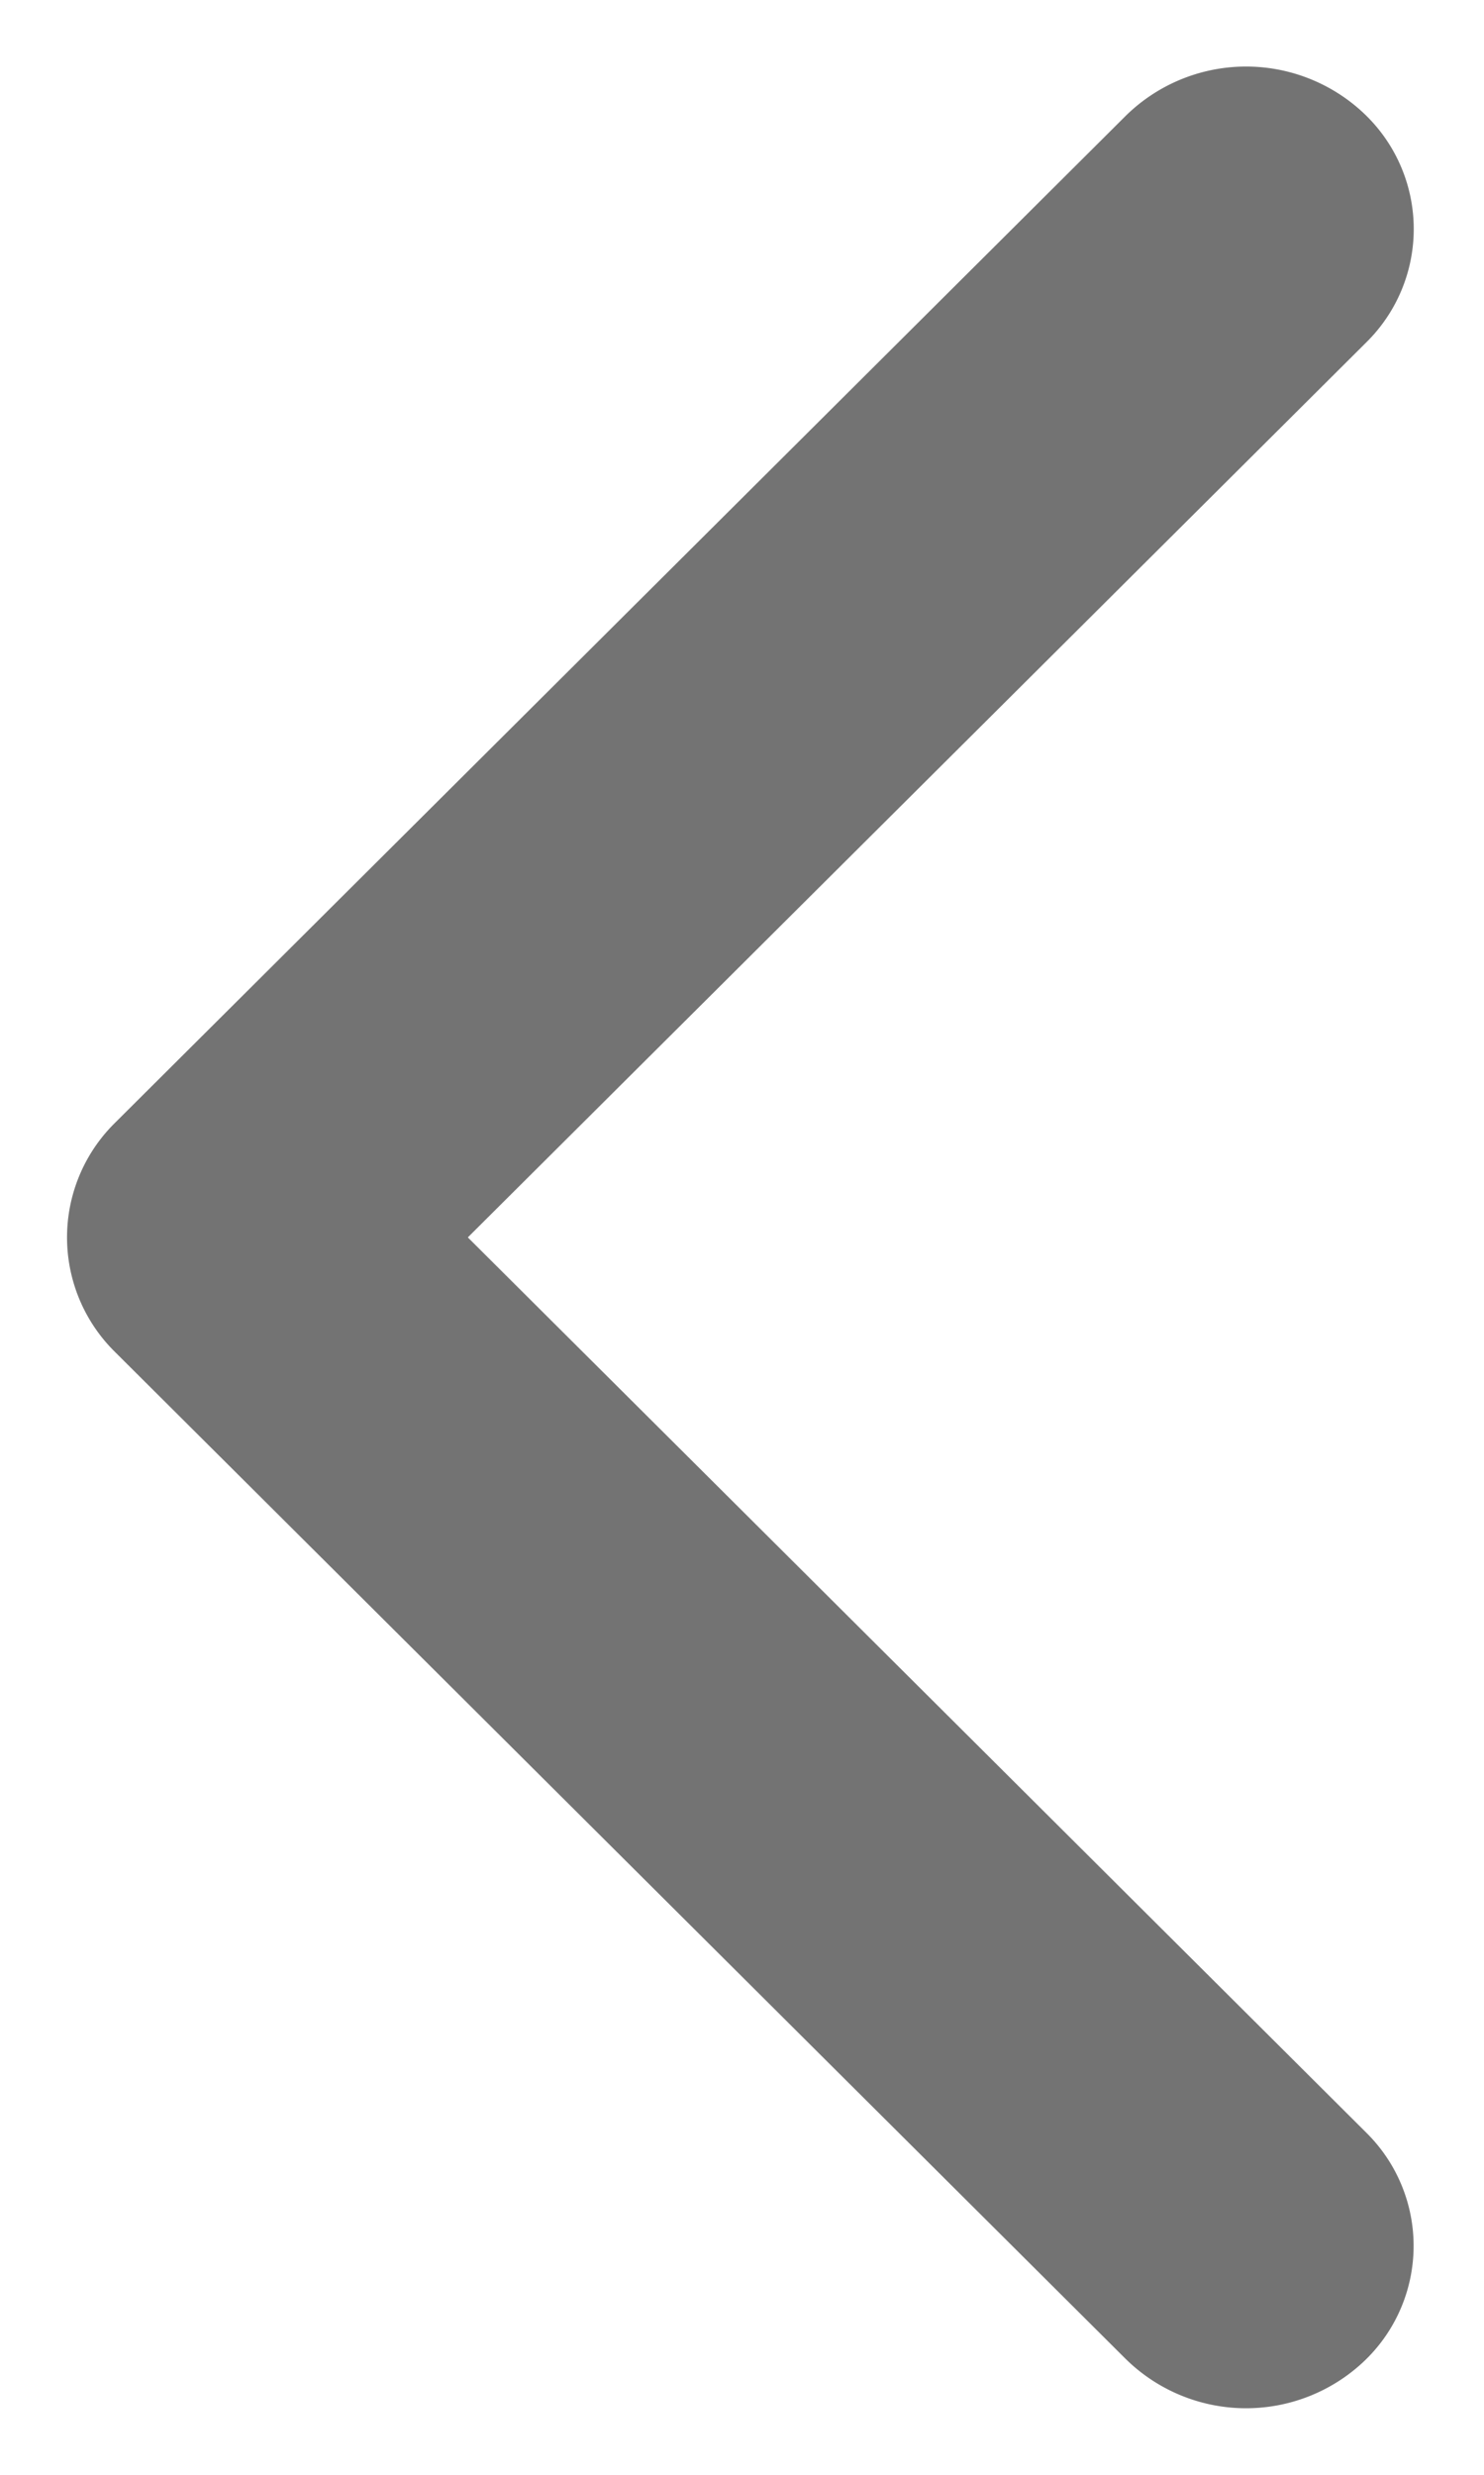 <svg width="12" height="20" xmlns="http://www.w3.org/2000/svg" xmlns:xlink="http://www.w3.org/1999/xlink"><defs><path d="M9.097 19.058L.924 10.92a1.299 1.299 0 010-1.84L9.097.942A1.388 1.388 0 0111.022.91a1.285 1.285 0 01.032 1.851L3.783 10l7.27 7.24a1.285 1.285 0 01-.031 1.85 1.388 1.388 0 01-1.925-.032z" id="chevron-left-20px_svg__a"/></defs><use fill="#737373" xlink:href="#chevron-left-20px_svg__a" fill-rule="evenodd"/></svg>